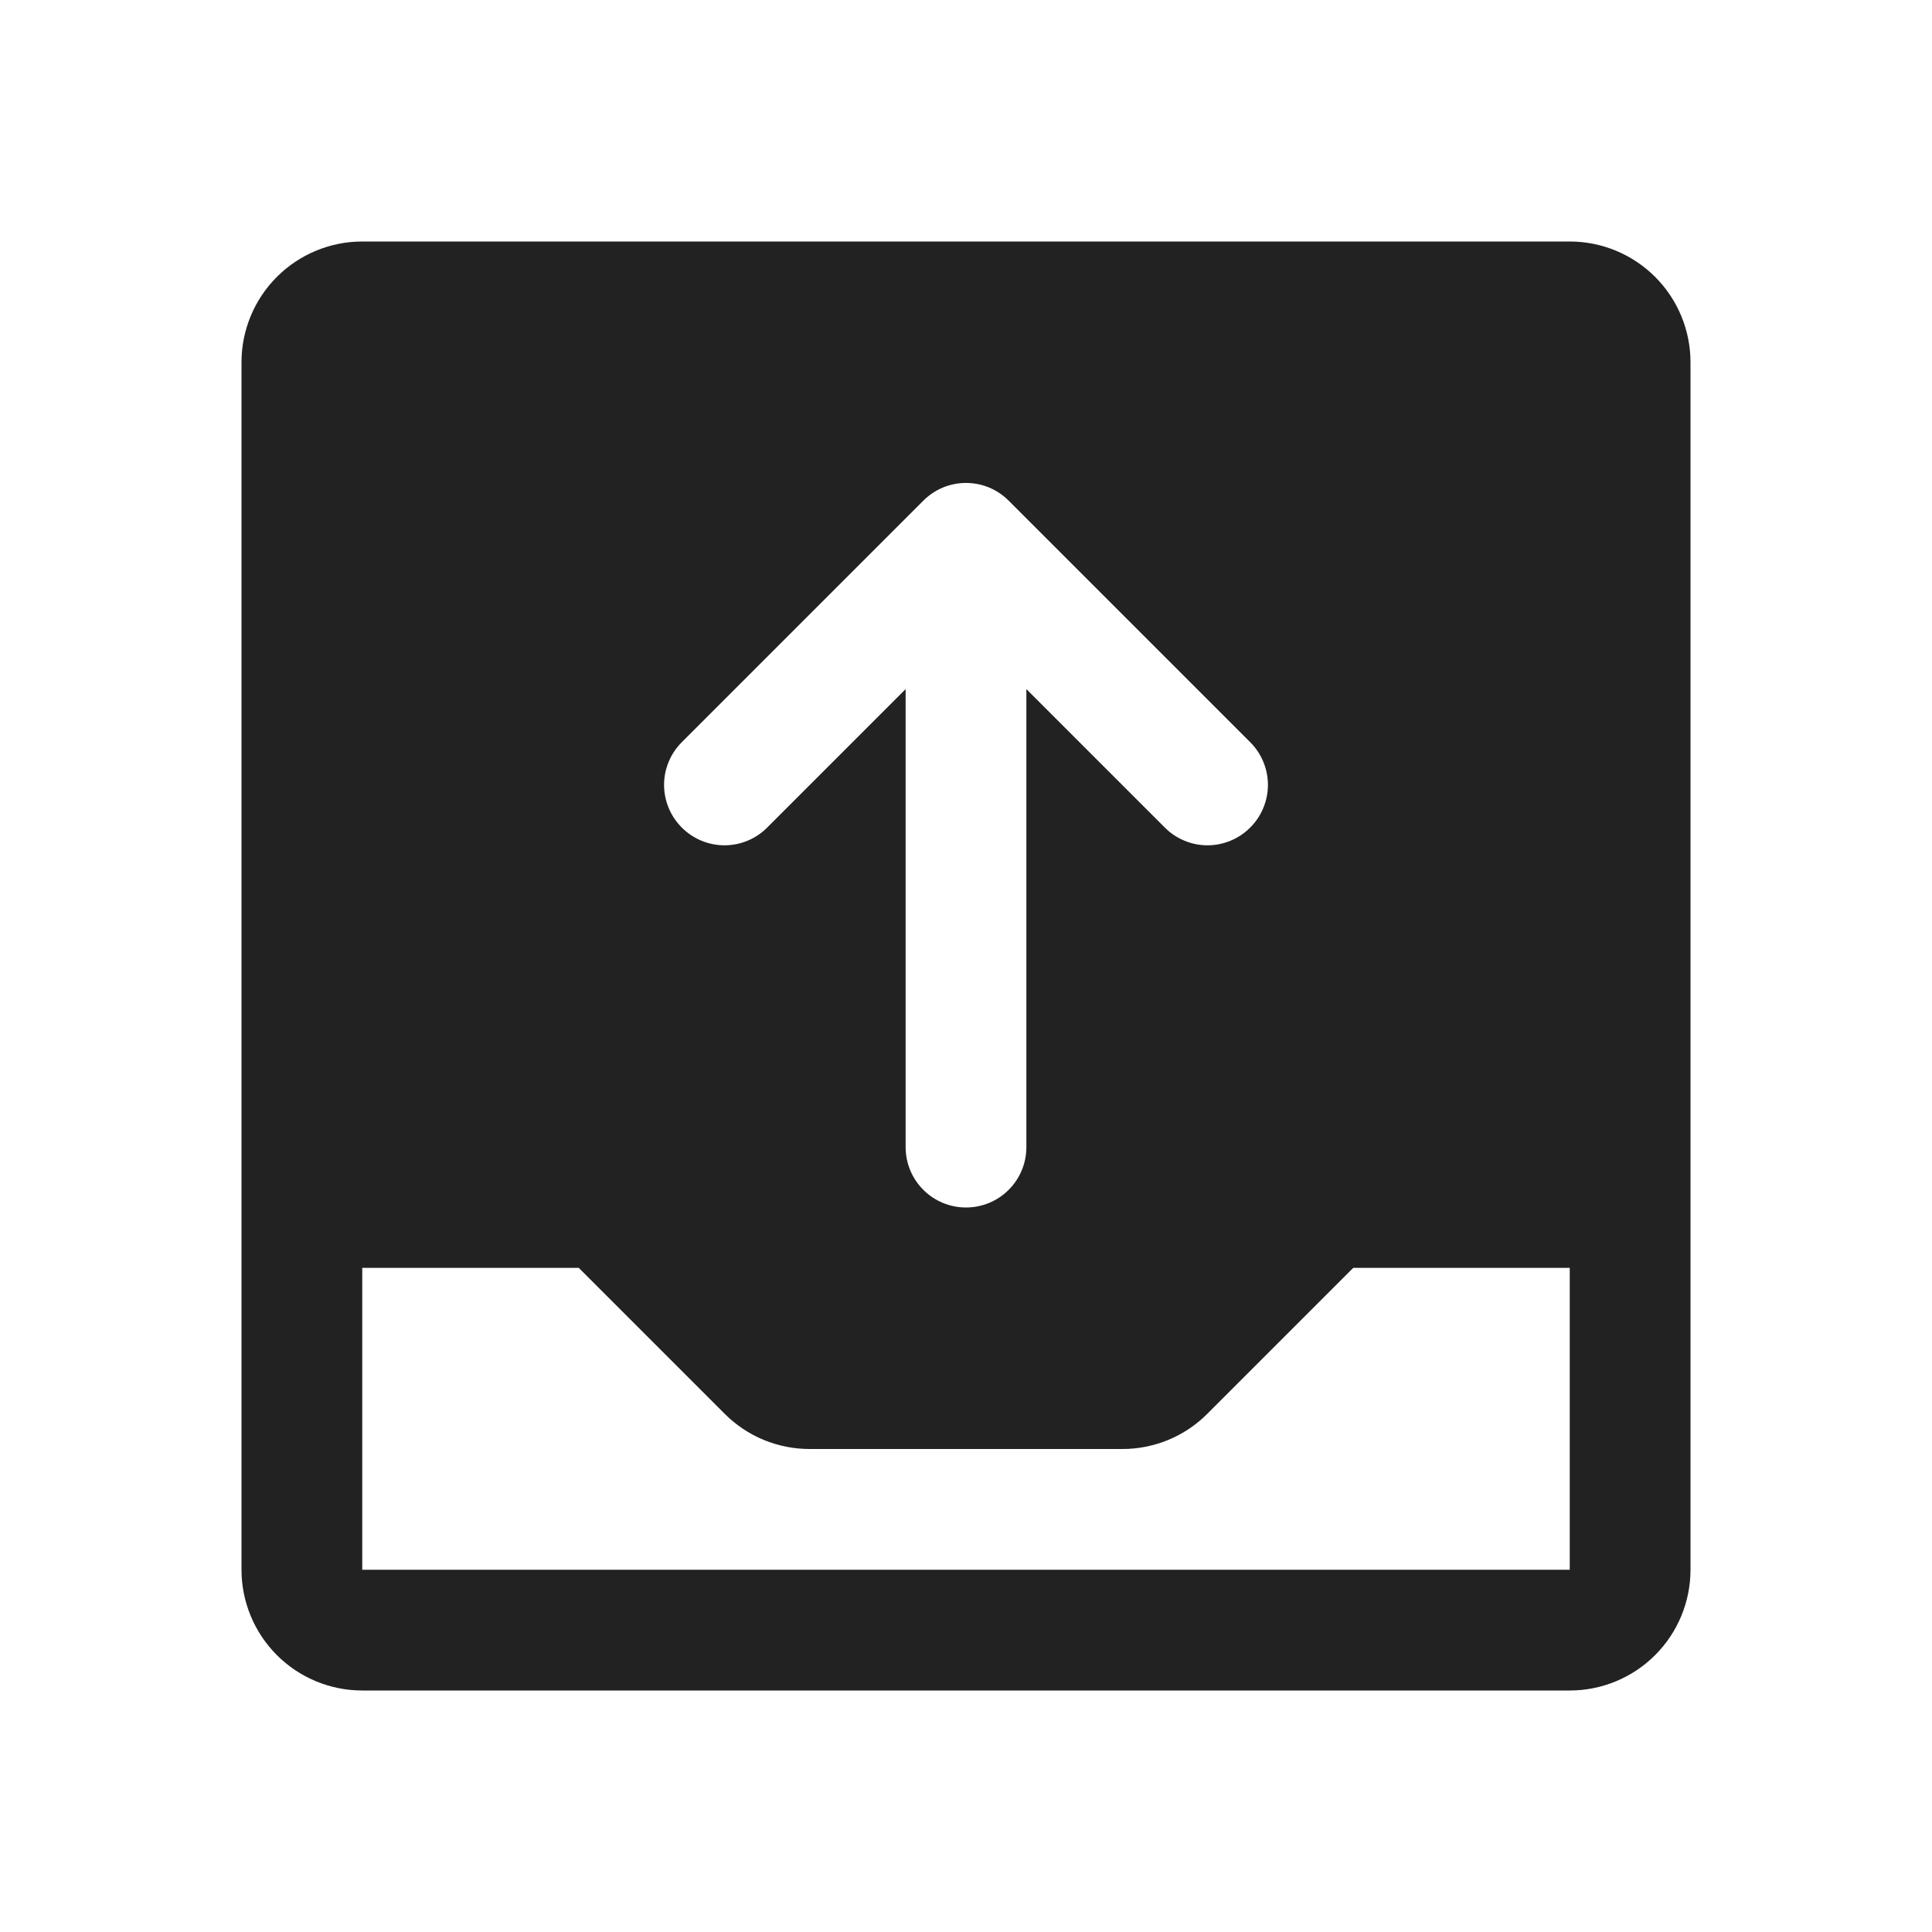 <svg width="32" height="32" viewBox="0 0 32 32" fill="none" xmlns="http://www.w3.org/2000/svg">
<path d="M26 4H6C5.47 4 4.961 4.211 4.586 4.586C4.211 4.961 4 5.47 4 6V26C4 26.53 4.211 27.039 4.586 27.414C4.961 27.789 5.47 28 6 28H26C26.53 28 27.039 27.789 27.414 27.414C27.789 27.039 28 26.53 28 26V6C28 5.47 27.789 4.961 27.414 4.586C27.039 4.211 26.53 4 26 4ZM11.293 12.293L15.293 8.293C15.385 8.2 15.496 8.126 15.617 8.075C15.739 8.025 15.869 7.999 16 7.999C16.131 7.999 16.262 8.025 16.383 8.075C16.504 8.126 16.615 8.2 16.707 8.293L20.707 12.293C20.8 12.385 20.874 12.496 20.924 12.617C20.975 12.739 21.001 12.869 21.001 13C21.001 13.131 20.975 13.261 20.924 13.383C20.874 13.504 20.8 13.615 20.707 13.707C20.615 13.8 20.504 13.874 20.383 13.924C20.262 13.975 20.131 14.001 20 14.001C19.869 14.001 19.738 13.975 19.617 13.924C19.496 13.874 19.385 13.8 19.293 13.707L17 11.414V19C17 19.265 16.895 19.52 16.707 19.707C16.52 19.895 16.265 20 16 20C15.735 20 15.48 19.895 15.293 19.707C15.105 19.52 15 19.265 15 19V11.414L12.707 13.707C12.52 13.895 12.265 14.001 12 14.001C11.735 14.001 11.48 13.895 11.293 13.707C11.105 13.52 10.999 13.265 10.999 13C10.999 12.735 11.105 12.48 11.293 12.293ZM26 26H6V21H9.586L12 23.414C12.185 23.6 12.405 23.748 12.648 23.849C12.891 23.949 13.151 24.001 13.414 24H18.586C18.849 24.001 19.109 23.949 19.352 23.849C19.595 23.748 19.815 23.6 20 23.414L22.414 21H26V26Z" fill="#222222"/>
</svg>
